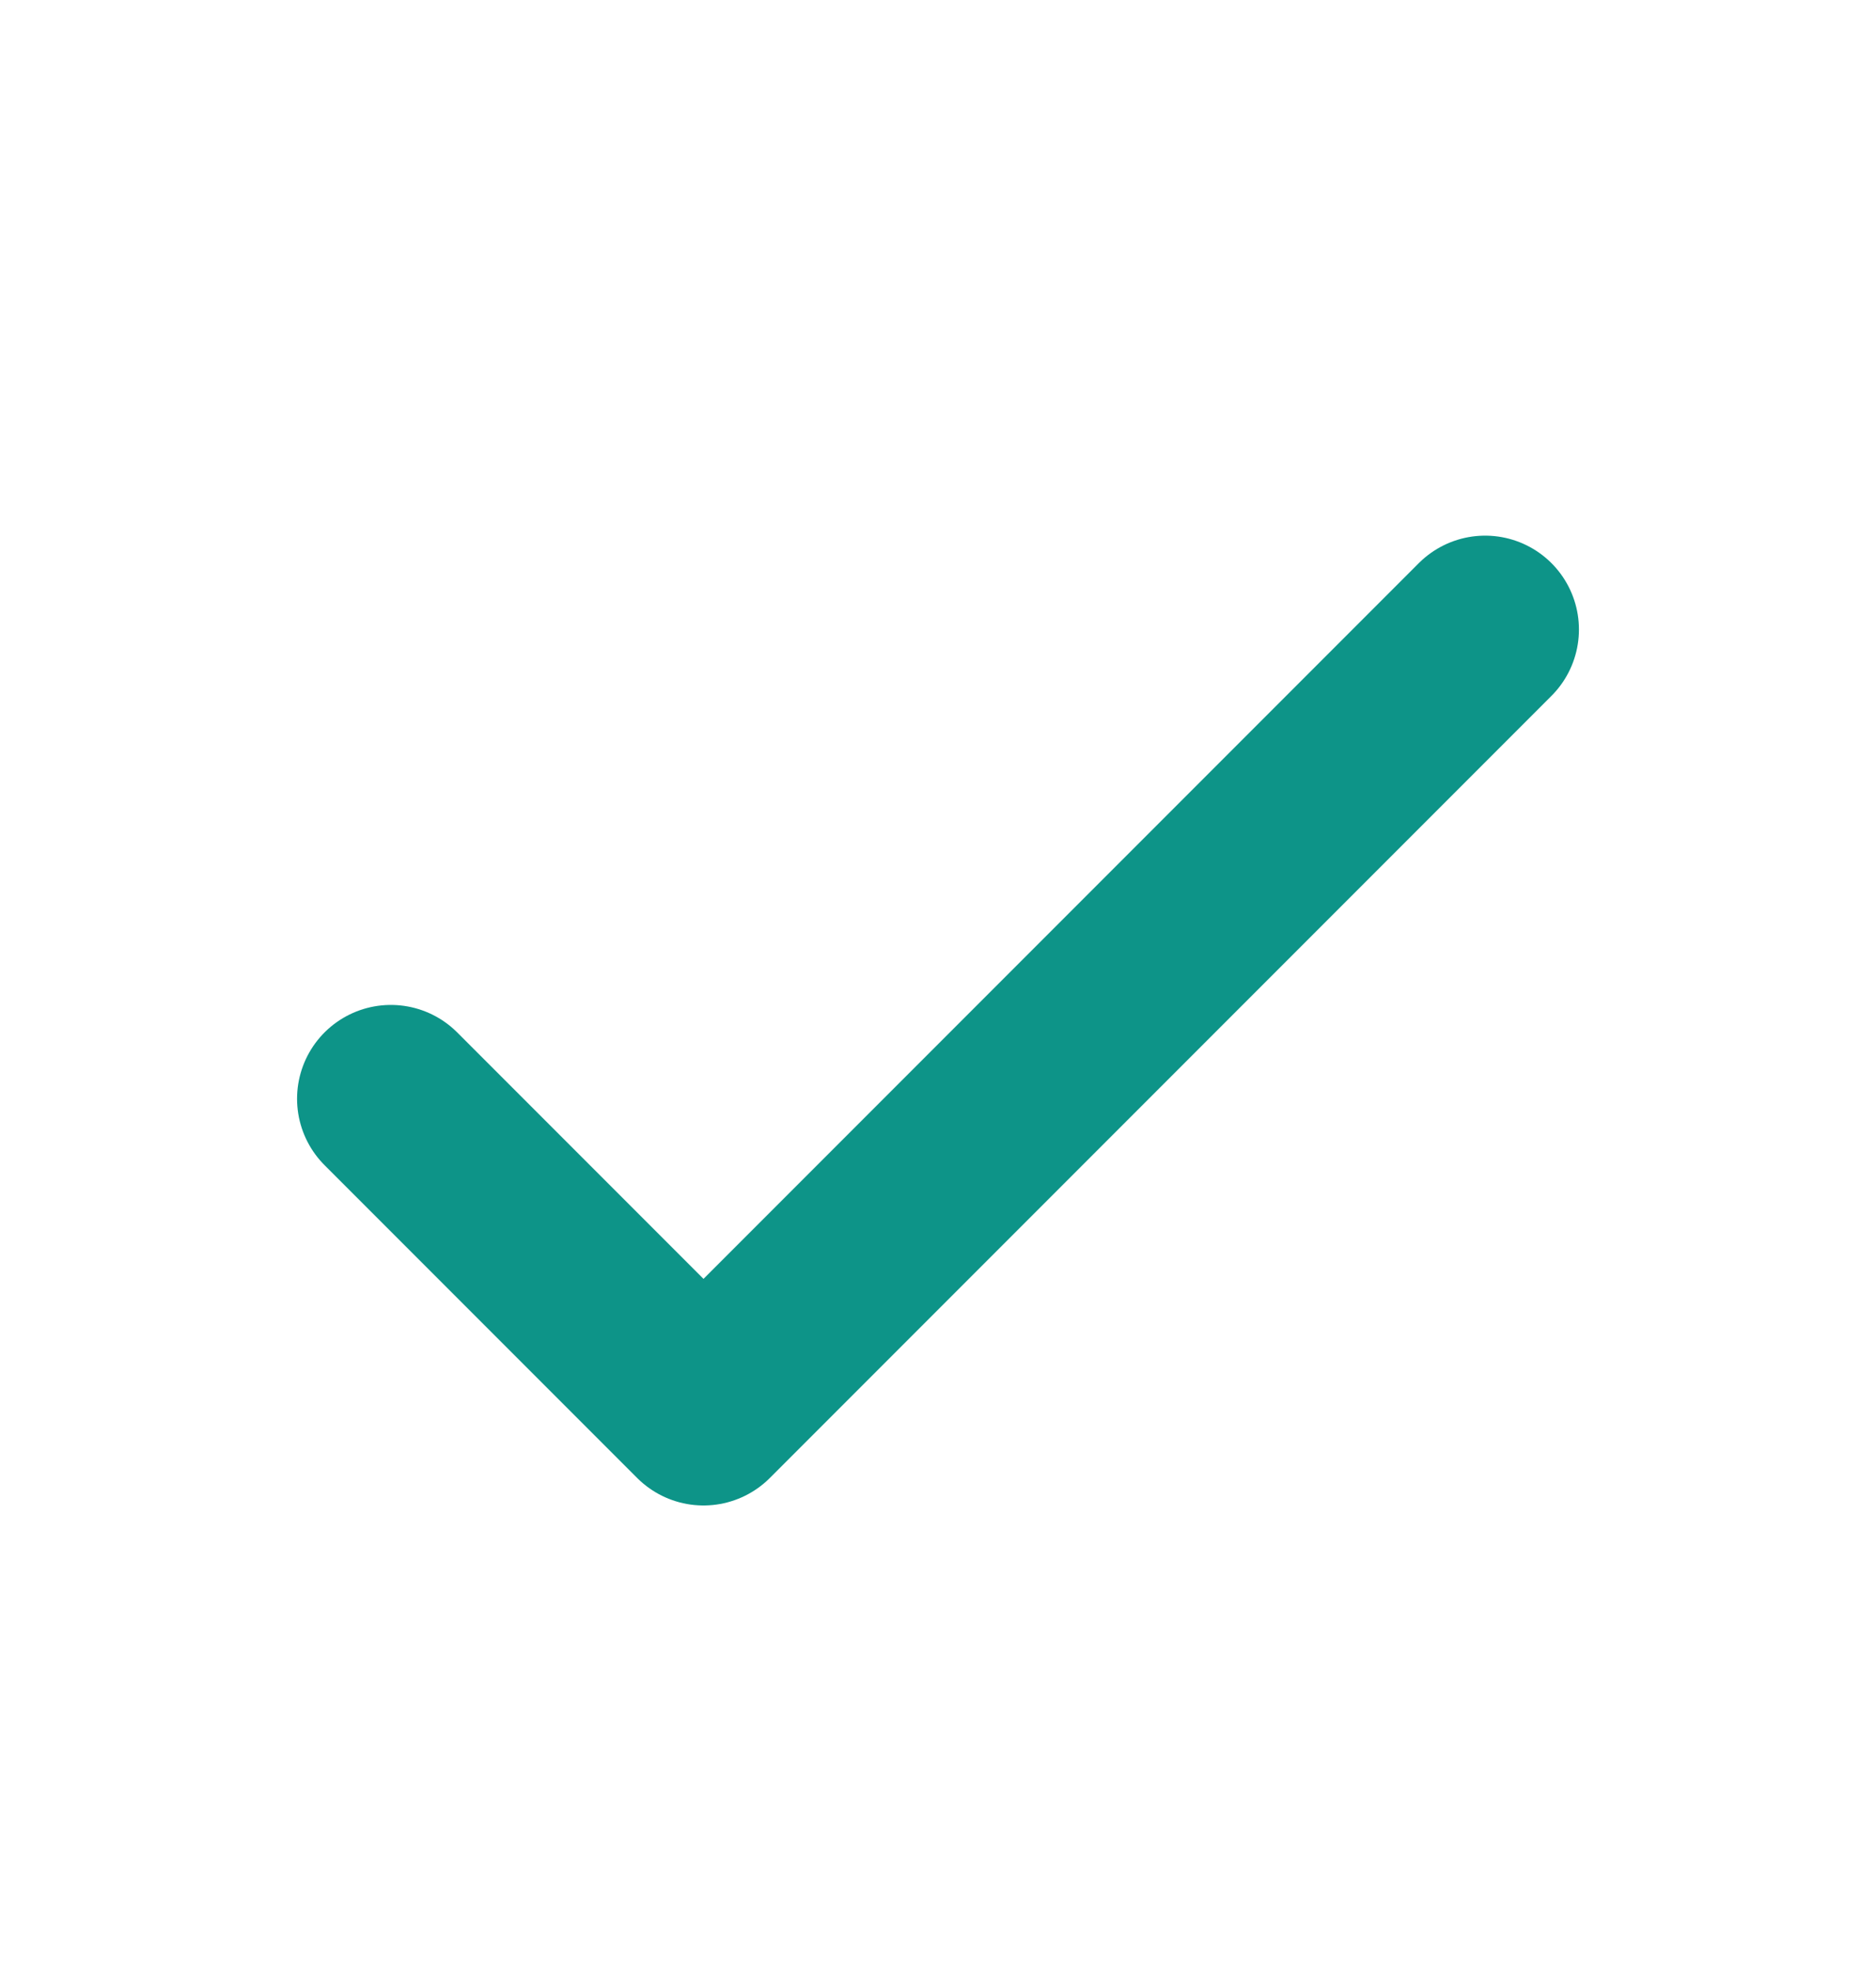 <svg width="20" height="21" viewBox="0 0 20 21" fill="none" xmlns="http://www.w3.org/2000/svg">
<path d="M4.167 11.707L7.5 15.04L15.833 6.707" stroke="#0D9488" stroke-width="2" stroke-linecap="round" stroke-linejoin="round"/>
</svg>
